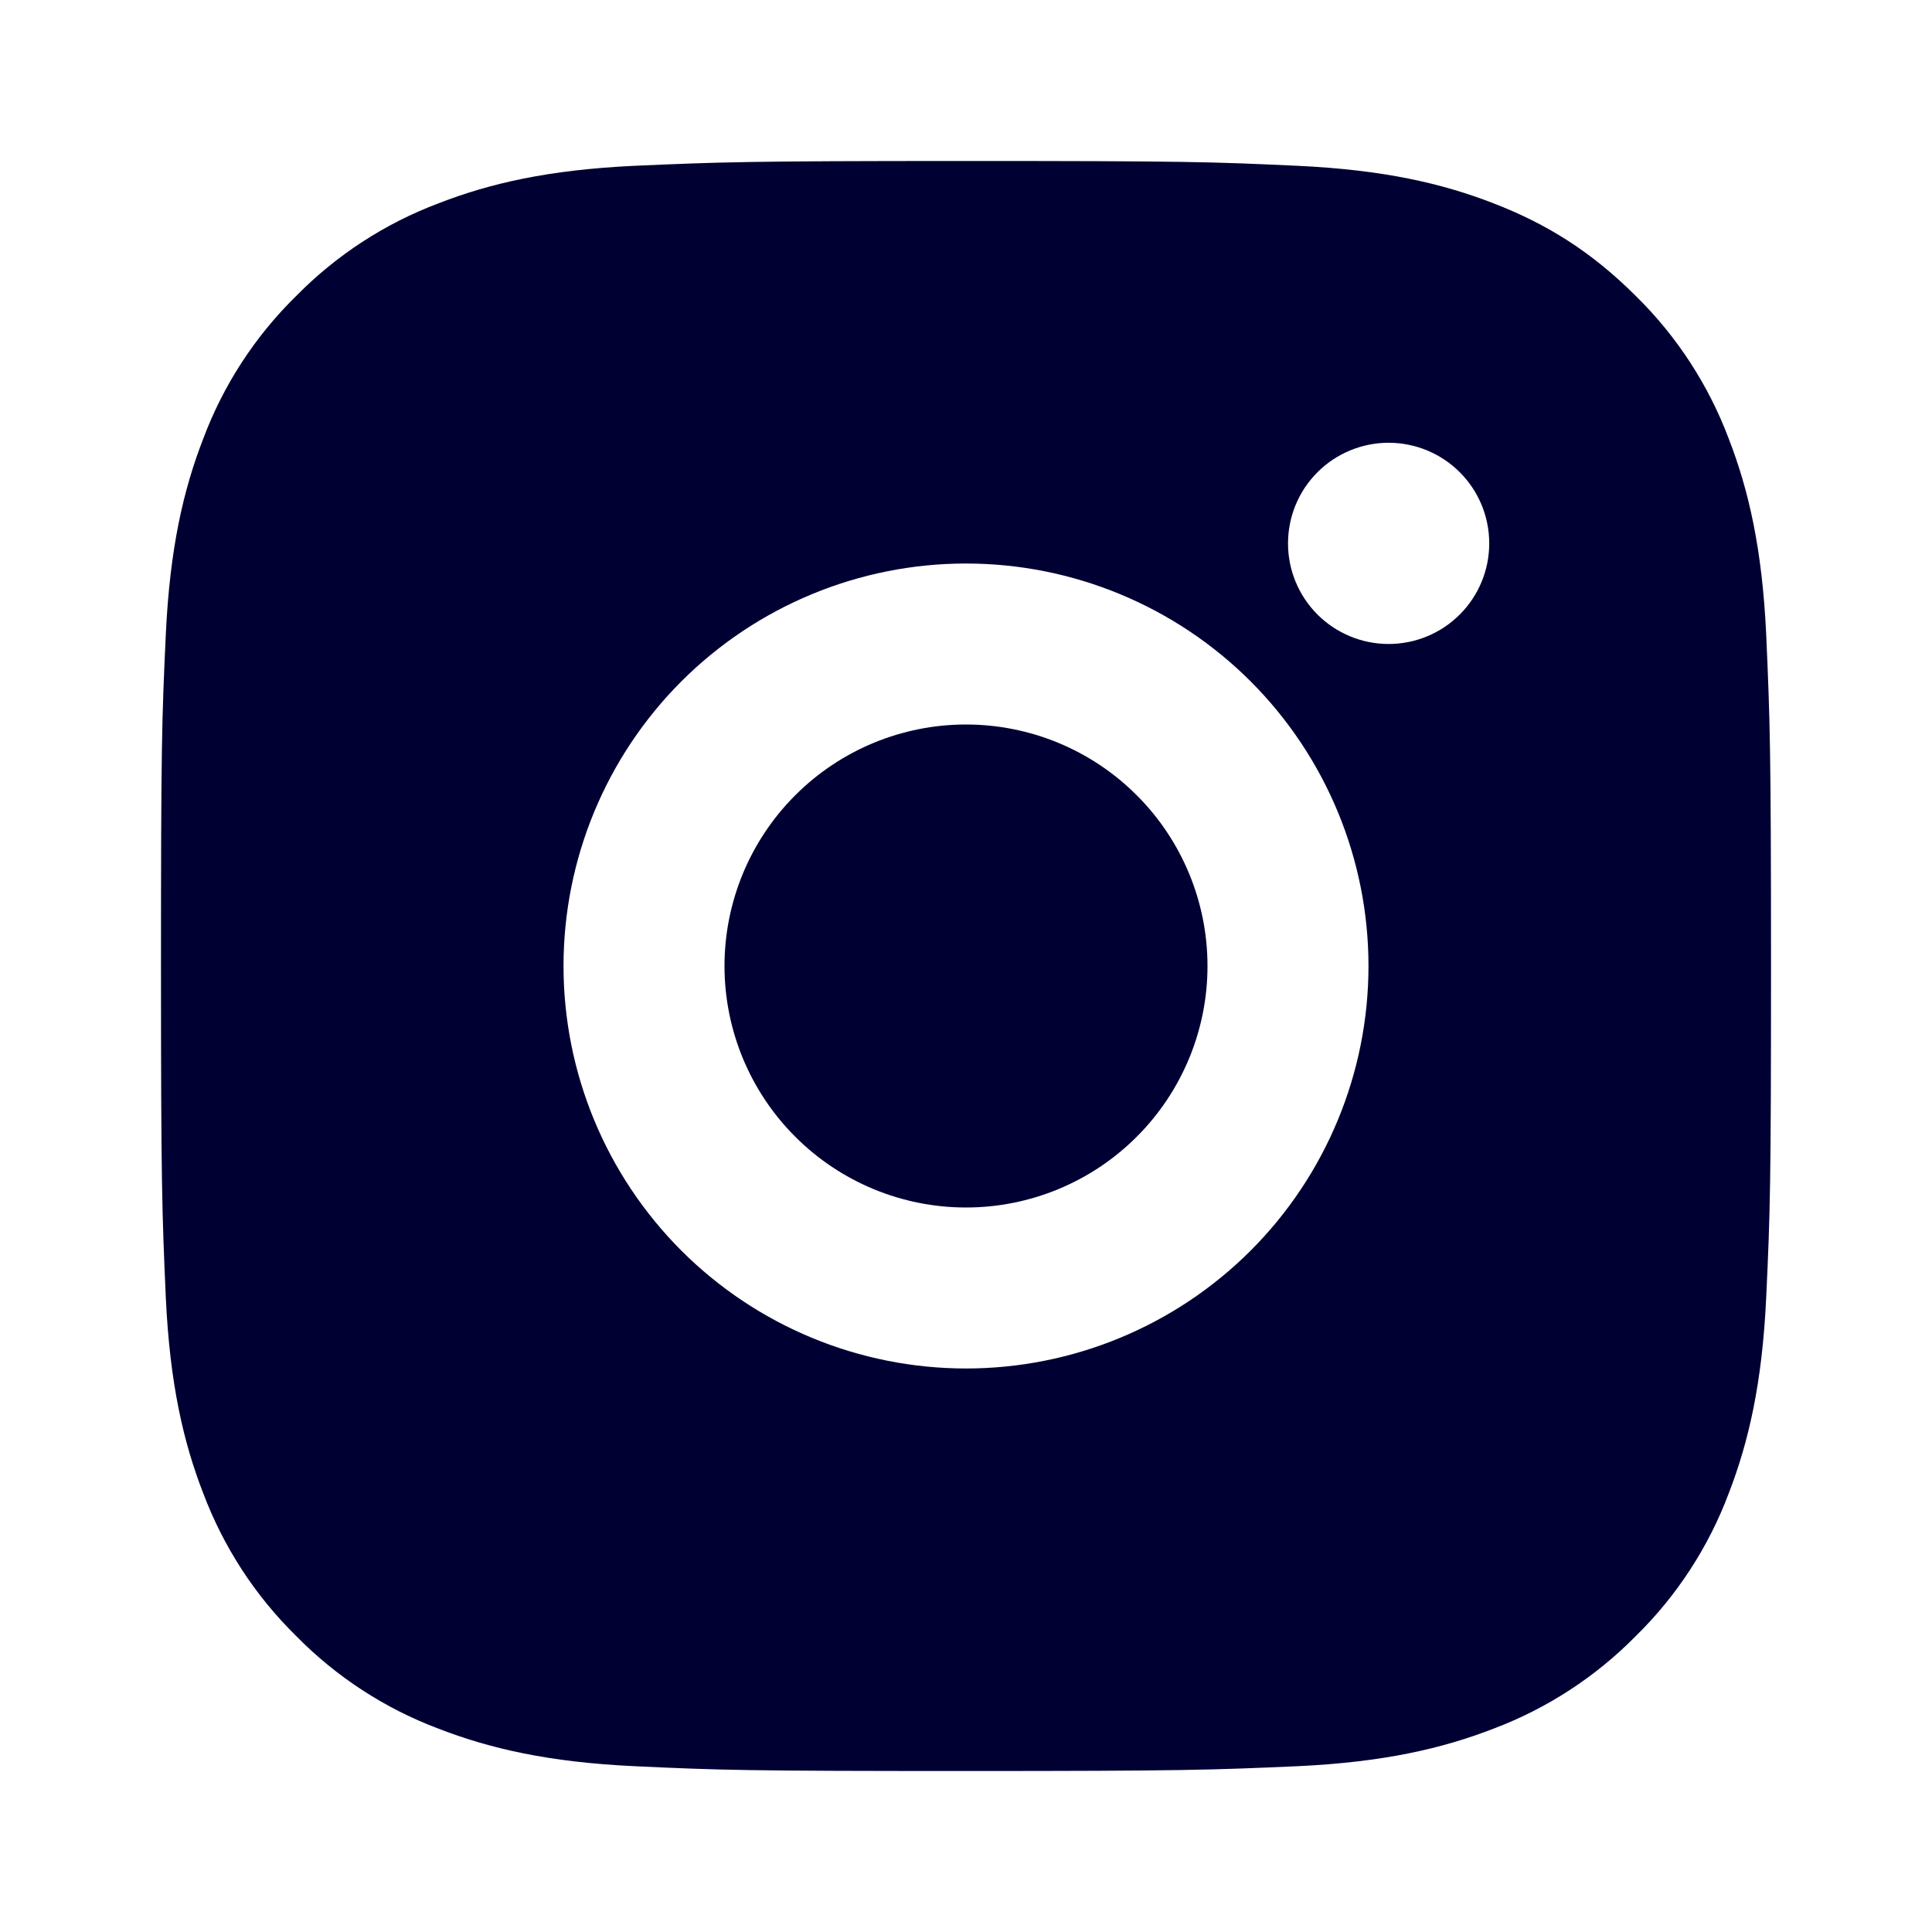 <svg width="40" height="40" viewBox="0 0 40 40" fill="none" xmlns="http://www.w3.org/2000/svg">
<path d="M20 3.333C24.528 3.333 25.093 3.35 26.87 3.433C28.645 3.517 29.853 3.795 30.917 4.208C32.017 4.632 32.943 5.205 33.87 6.13C34.718 6.963 35.373 7.971 35.792 9.083C36.203 10.145 36.483 11.355 36.567 13.13C36.645 14.907 36.667 15.472 36.667 20C36.667 24.528 36.65 25.093 36.567 26.87C36.483 28.645 36.203 29.853 35.792 30.917C35.374 32.03 34.718 33.038 33.87 33.87C33.037 34.717 32.029 35.373 30.917 35.792C29.855 36.203 28.645 36.483 26.87 36.567C25.093 36.645 24.528 36.667 20 36.667C15.472 36.667 14.907 36.65 13.13 36.567C11.355 36.483 10.147 36.203 9.083 35.792C7.971 35.374 6.963 34.718 6.13 33.87C5.282 33.037 4.627 32.029 4.208 30.917C3.795 29.855 3.517 28.645 3.433 26.87C3.355 25.093 3.333 24.528 3.333 20C3.333 15.472 3.35 14.907 3.433 13.13C3.517 11.353 3.795 10.147 4.208 9.083C4.625 7.97 5.281 6.962 6.13 6.13C6.963 5.282 7.971 4.626 9.083 4.208C10.147 3.795 11.353 3.517 13.13 3.433C14.907 3.355 15.472 3.333 20 3.333ZM20 11.667C17.79 11.667 15.67 12.545 14.107 14.107C12.545 15.67 11.667 17.79 11.667 20C11.667 22.21 12.545 24.33 14.107 25.893C15.67 27.455 17.79 28.333 20 28.333C22.21 28.333 24.33 27.455 25.893 25.893C27.455 24.33 28.333 22.21 28.333 20C28.333 17.79 27.455 15.67 25.893 14.107C24.33 12.545 22.21 11.667 20 11.667ZM30.833 11.25C30.833 10.697 30.614 10.168 30.223 9.777C29.832 9.386 29.302 9.167 28.75 9.167C28.198 9.167 27.668 9.386 27.277 9.777C26.886 10.168 26.667 10.697 26.667 11.25C26.667 11.803 26.886 12.332 27.277 12.723C27.668 13.114 28.198 13.333 28.75 13.333C29.302 13.333 29.832 13.114 30.223 12.723C30.614 12.332 30.833 11.803 30.833 11.25ZM20 15C21.326 15 22.598 15.527 23.535 16.465C24.473 17.402 25 18.674 25 20C25 21.326 24.473 22.598 23.535 23.535C22.598 24.473 21.326 25 20 25C18.674 25 17.402 24.473 16.465 23.535C15.527 22.598 15 21.326 15 20C15 18.674 15.527 17.402 16.465 16.465C17.402 15.527 18.674 15 20 15Z" fill="#000033"/>
</svg>
